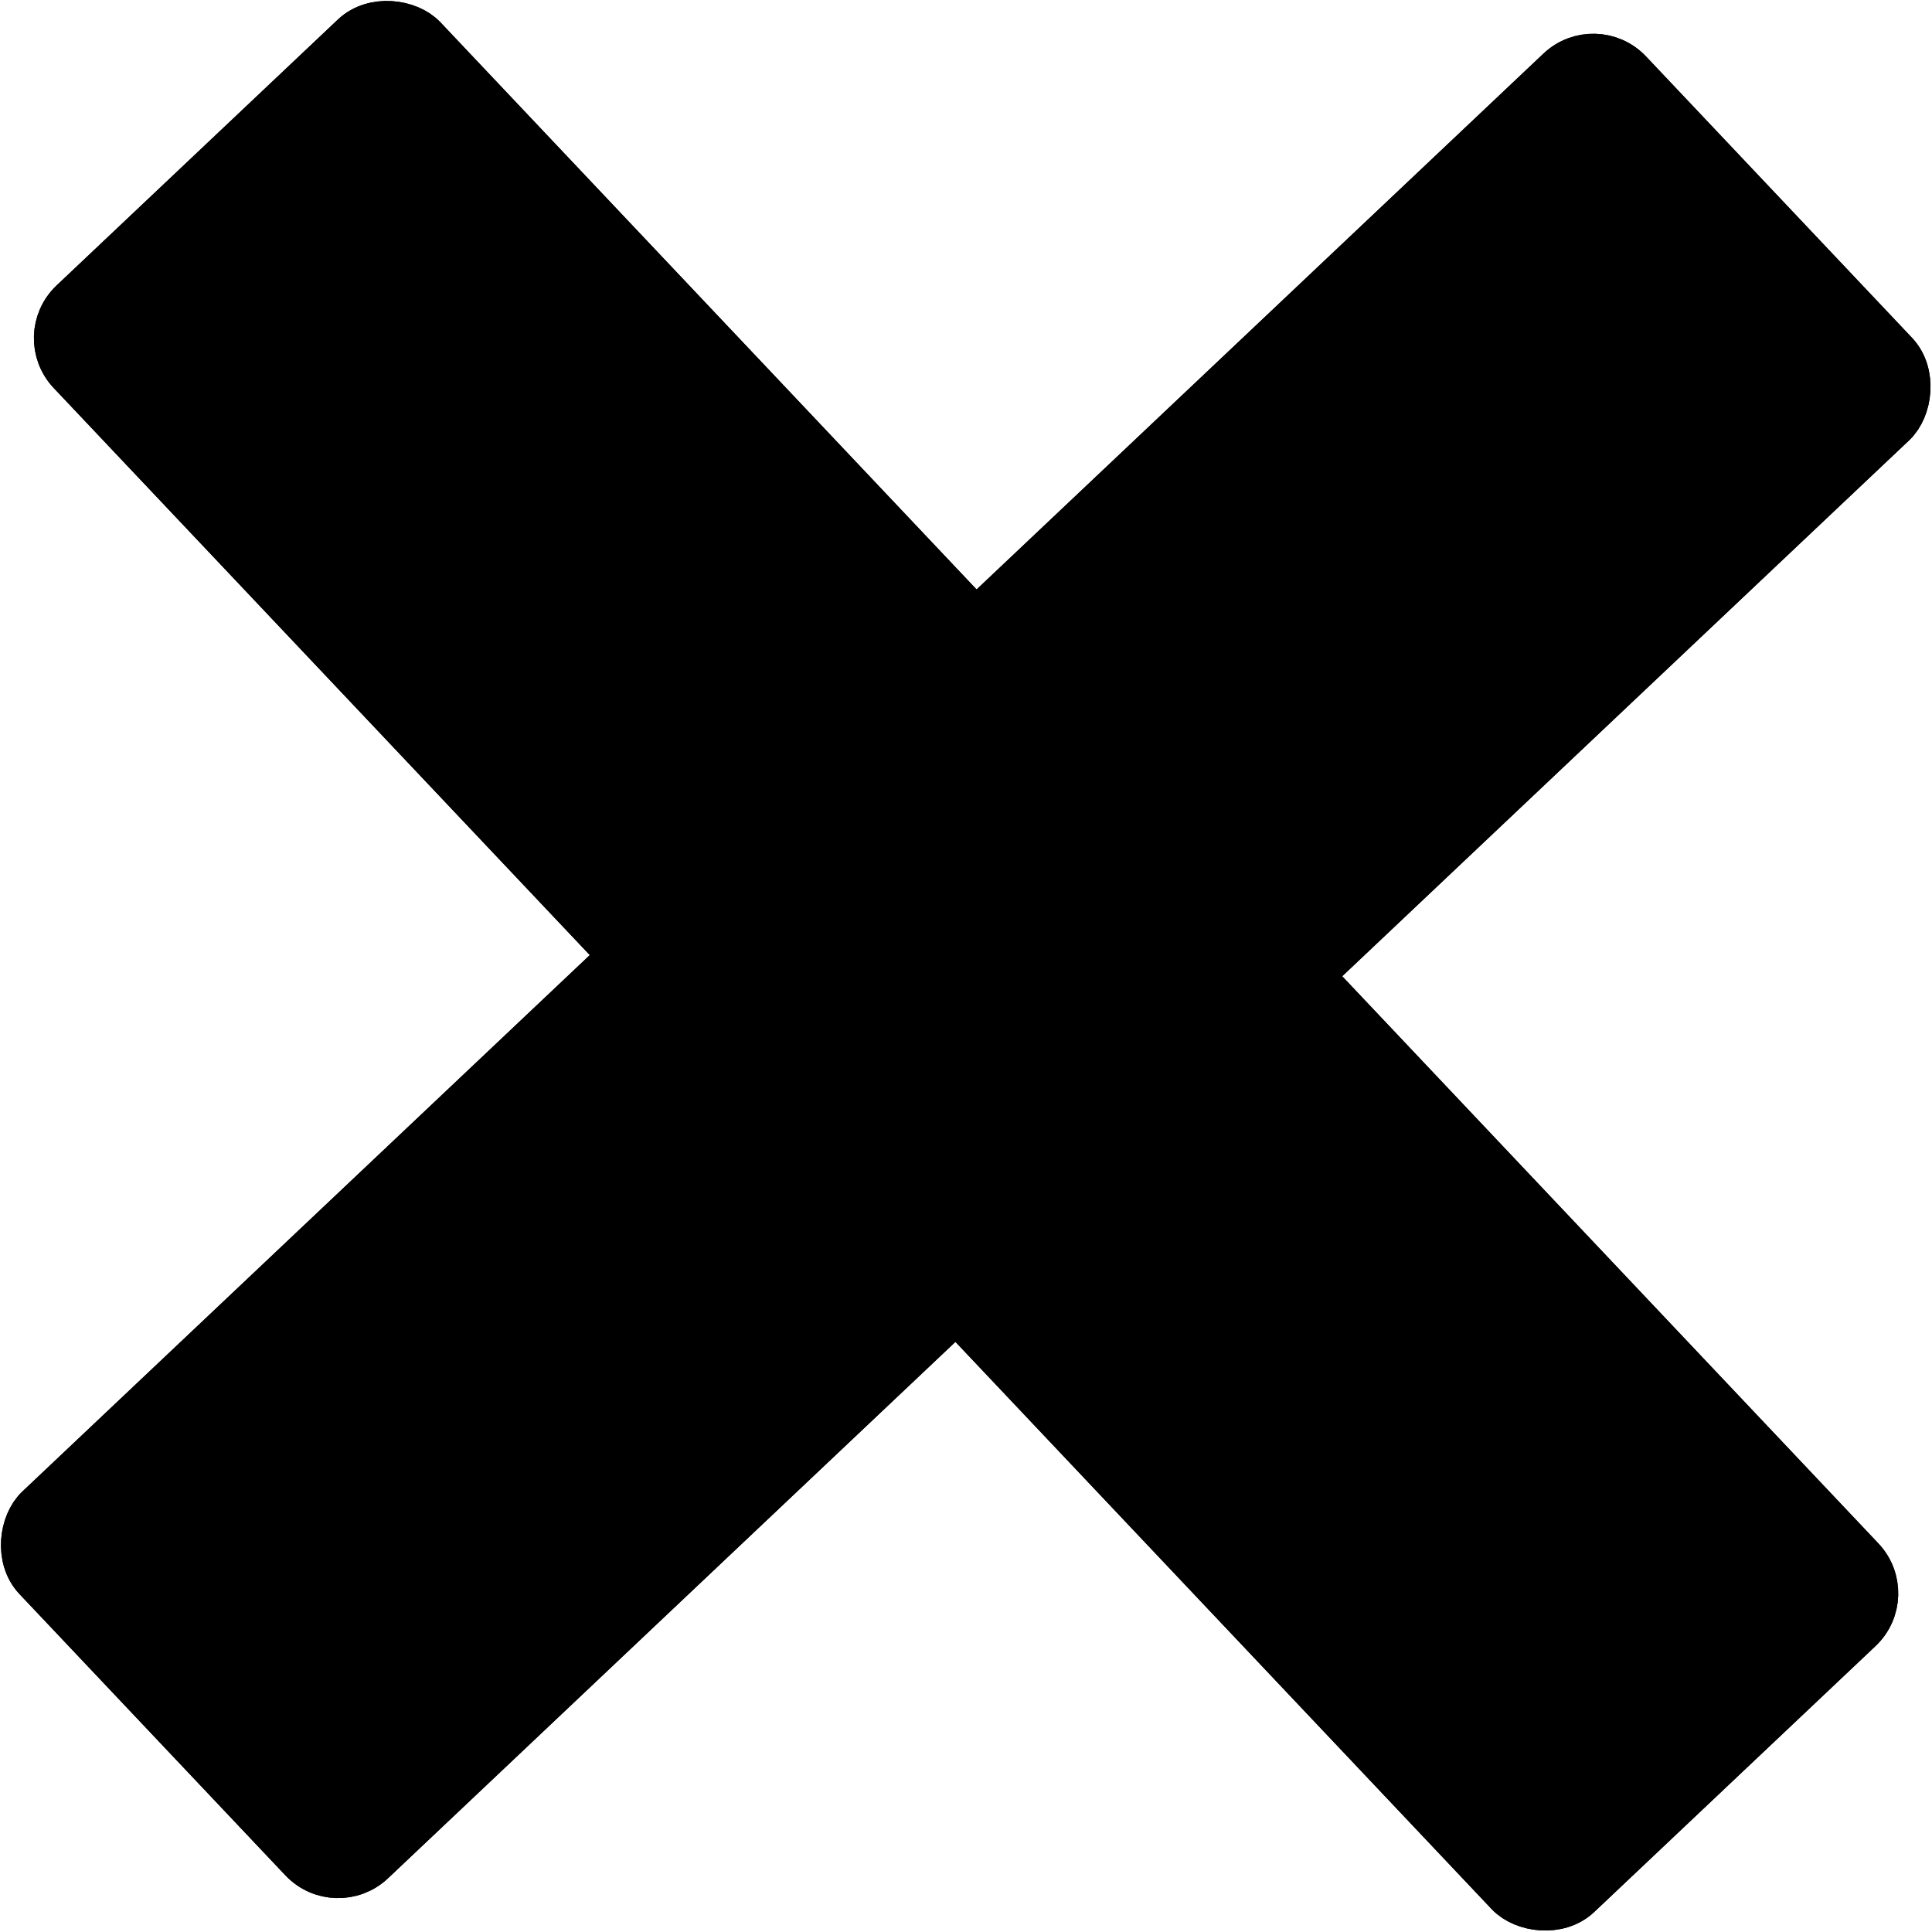 <svg xmlns="http://www.w3.org/2000/svg" viewBox="0 0 39.93 39.93"><defs><style>.cls-1{stroke:#000;stroke-miterlimit:10;}</style></defs><title>Asset 1</title><g id="Layer_2" data-name="Layer 2"><g id="left"><rect class="cls-1" x="14.96" y="-2.66" width="10" height="45.26" rx="1" transform="translate(20.76 -8.26) rotate(46.61)"/><rect class="cls-1" x="14.96" y="-2.66" width="10" height="45.26" rx="1" transform="translate(48.19 20.76) rotate(136.61)"/></g><g id="left_copy" data-name="left copy"><rect class="cls-1" x="14.96" y="-2.66" width="10" height="45.26" rx="1" transform="translate(20.76 -8.26) rotate(46.61)"/><rect class="cls-1" x="14.96" y="-2.66" width="10" height="45.26" rx="1" transform="translate(48.19 20.76) rotate(136.61)"/></g></g></svg>